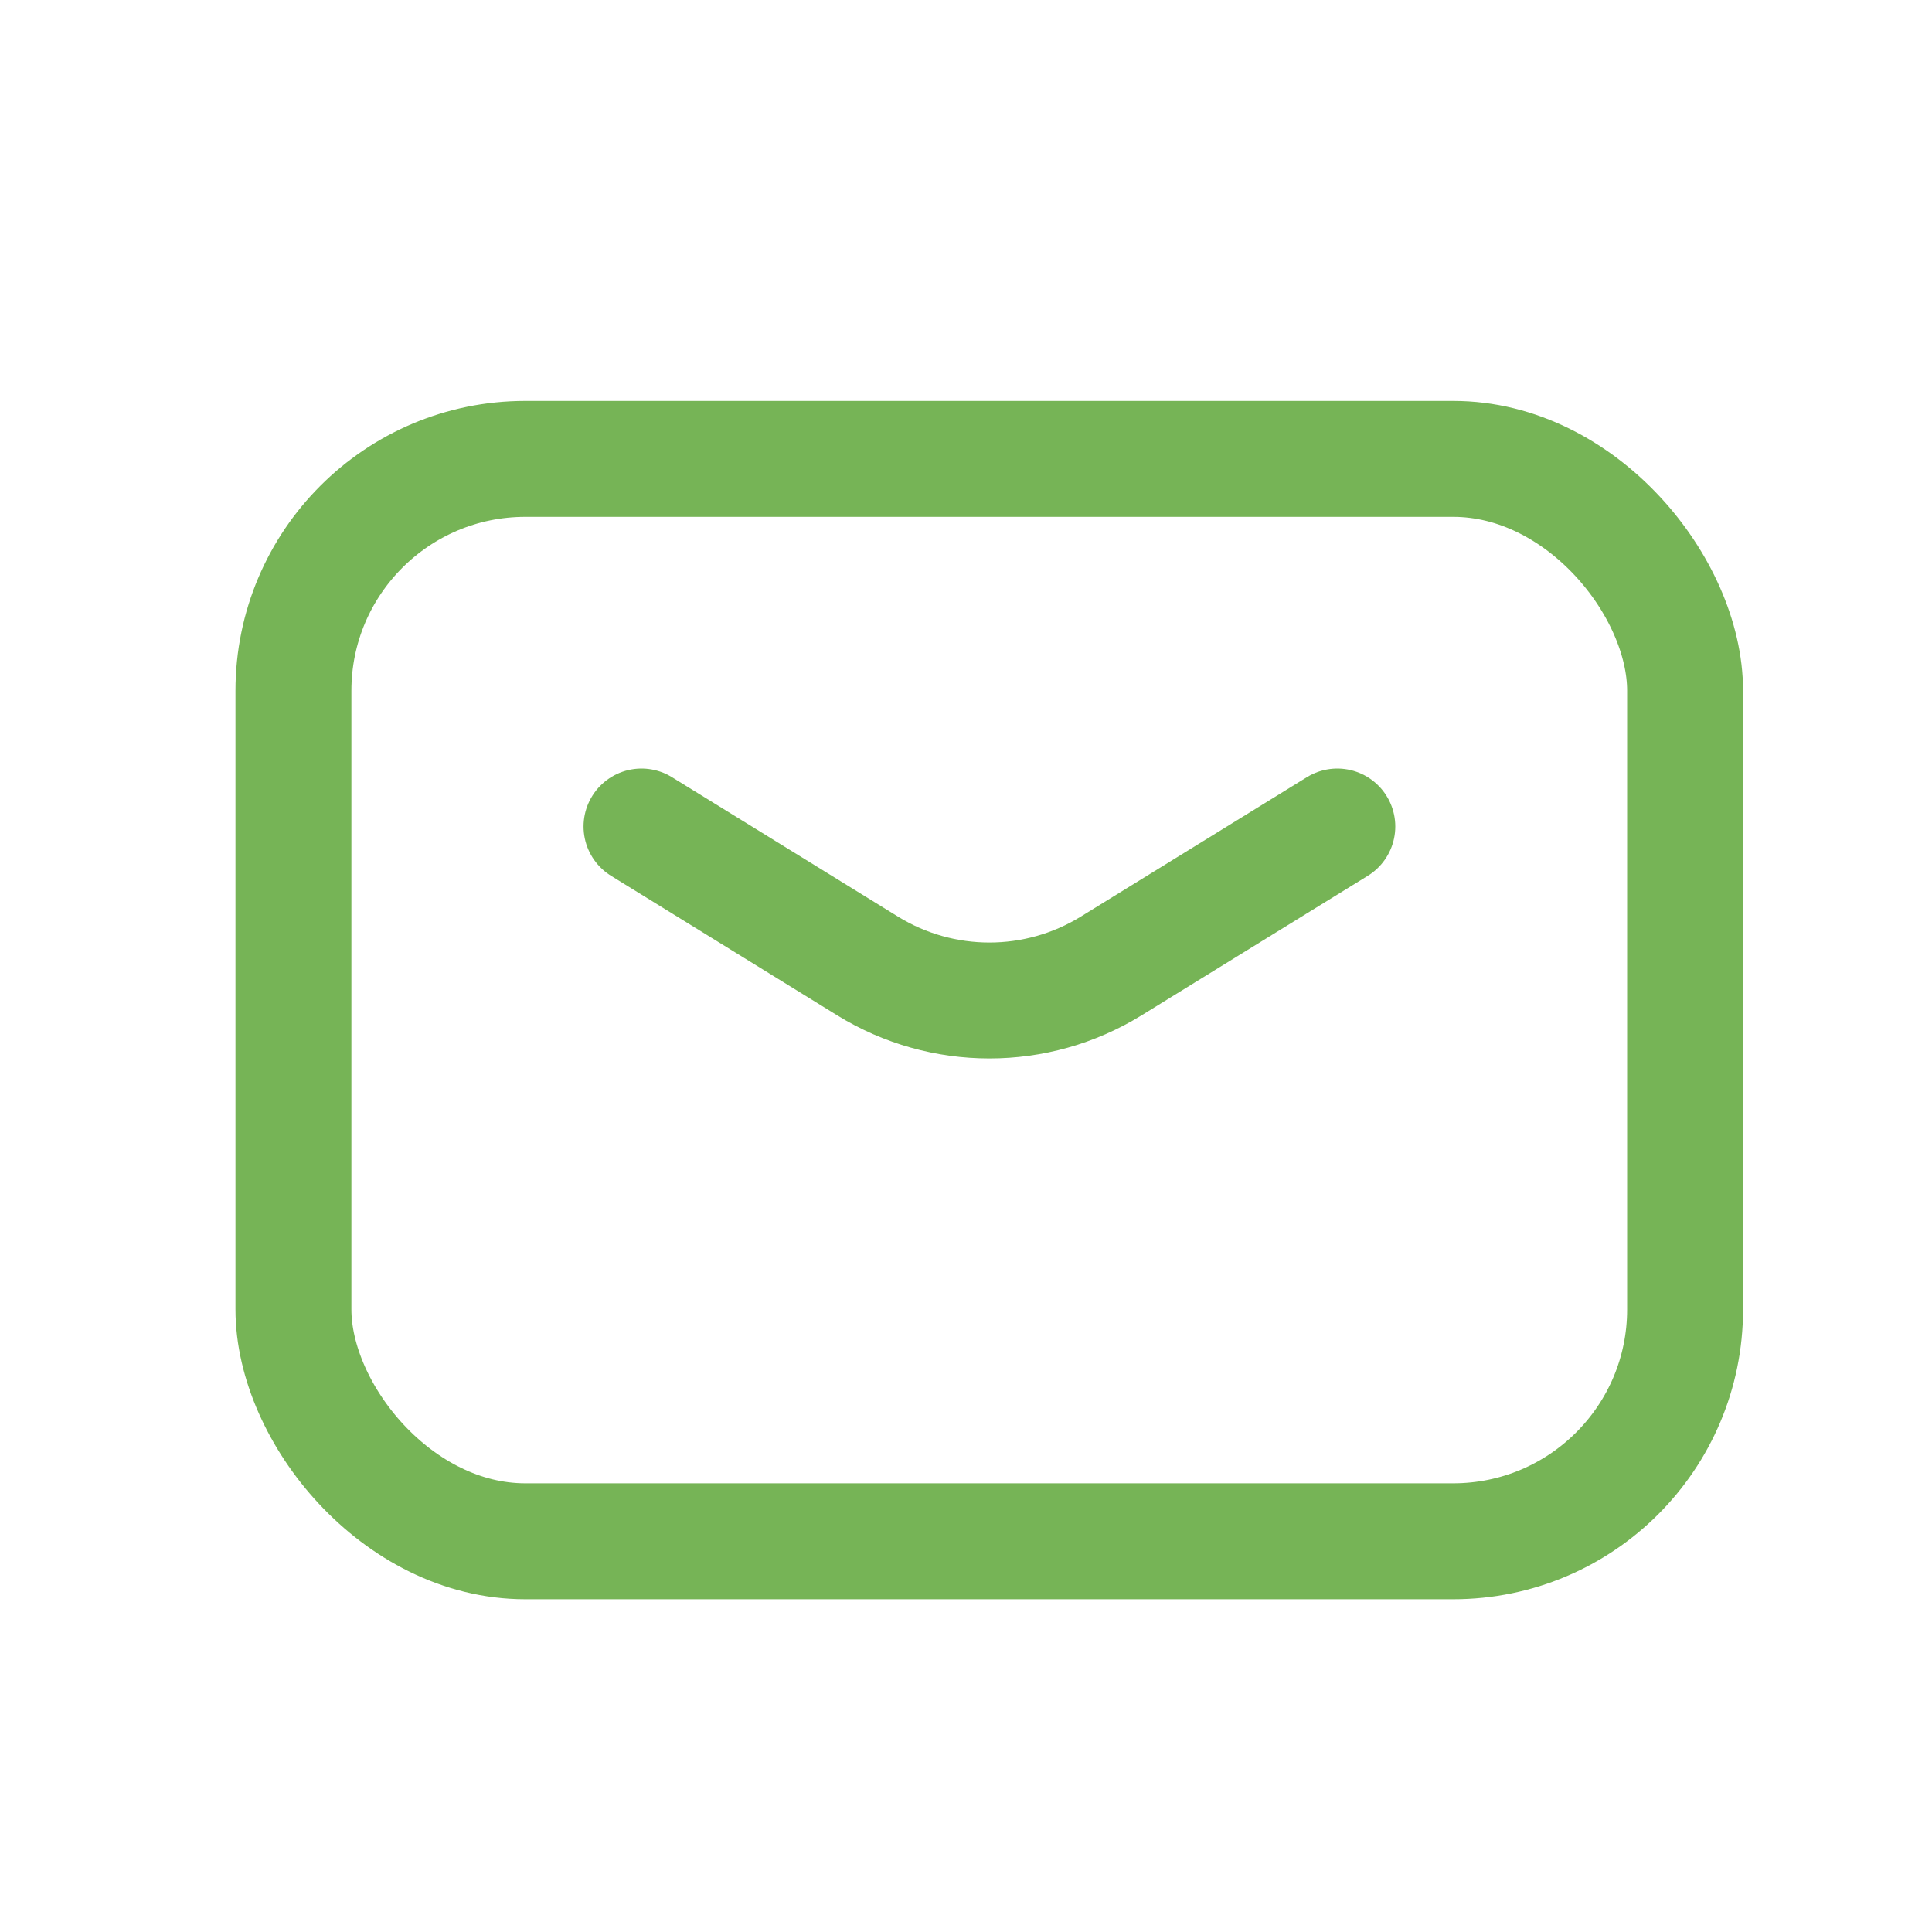 <svg width="25" height="25" viewBox="0 0 25 25" fill="none" xmlns="http://www.w3.org/2000/svg">
<path d="M8.301 10.695L11.227 12.5C12.193 13.095 13.412 13.095 14.378 12.5L17.305 10.695" stroke="#76B456" stroke-width="1.5" stroke-linecap="round" stroke-linejoin="round"/>
<rect x="3.797" y="5.938" width="18.008" height="14.006" rx="3" stroke="#76B456" stroke-width="1.5" stroke-linecap="round" stroke-linejoin="round"/>
</svg>
